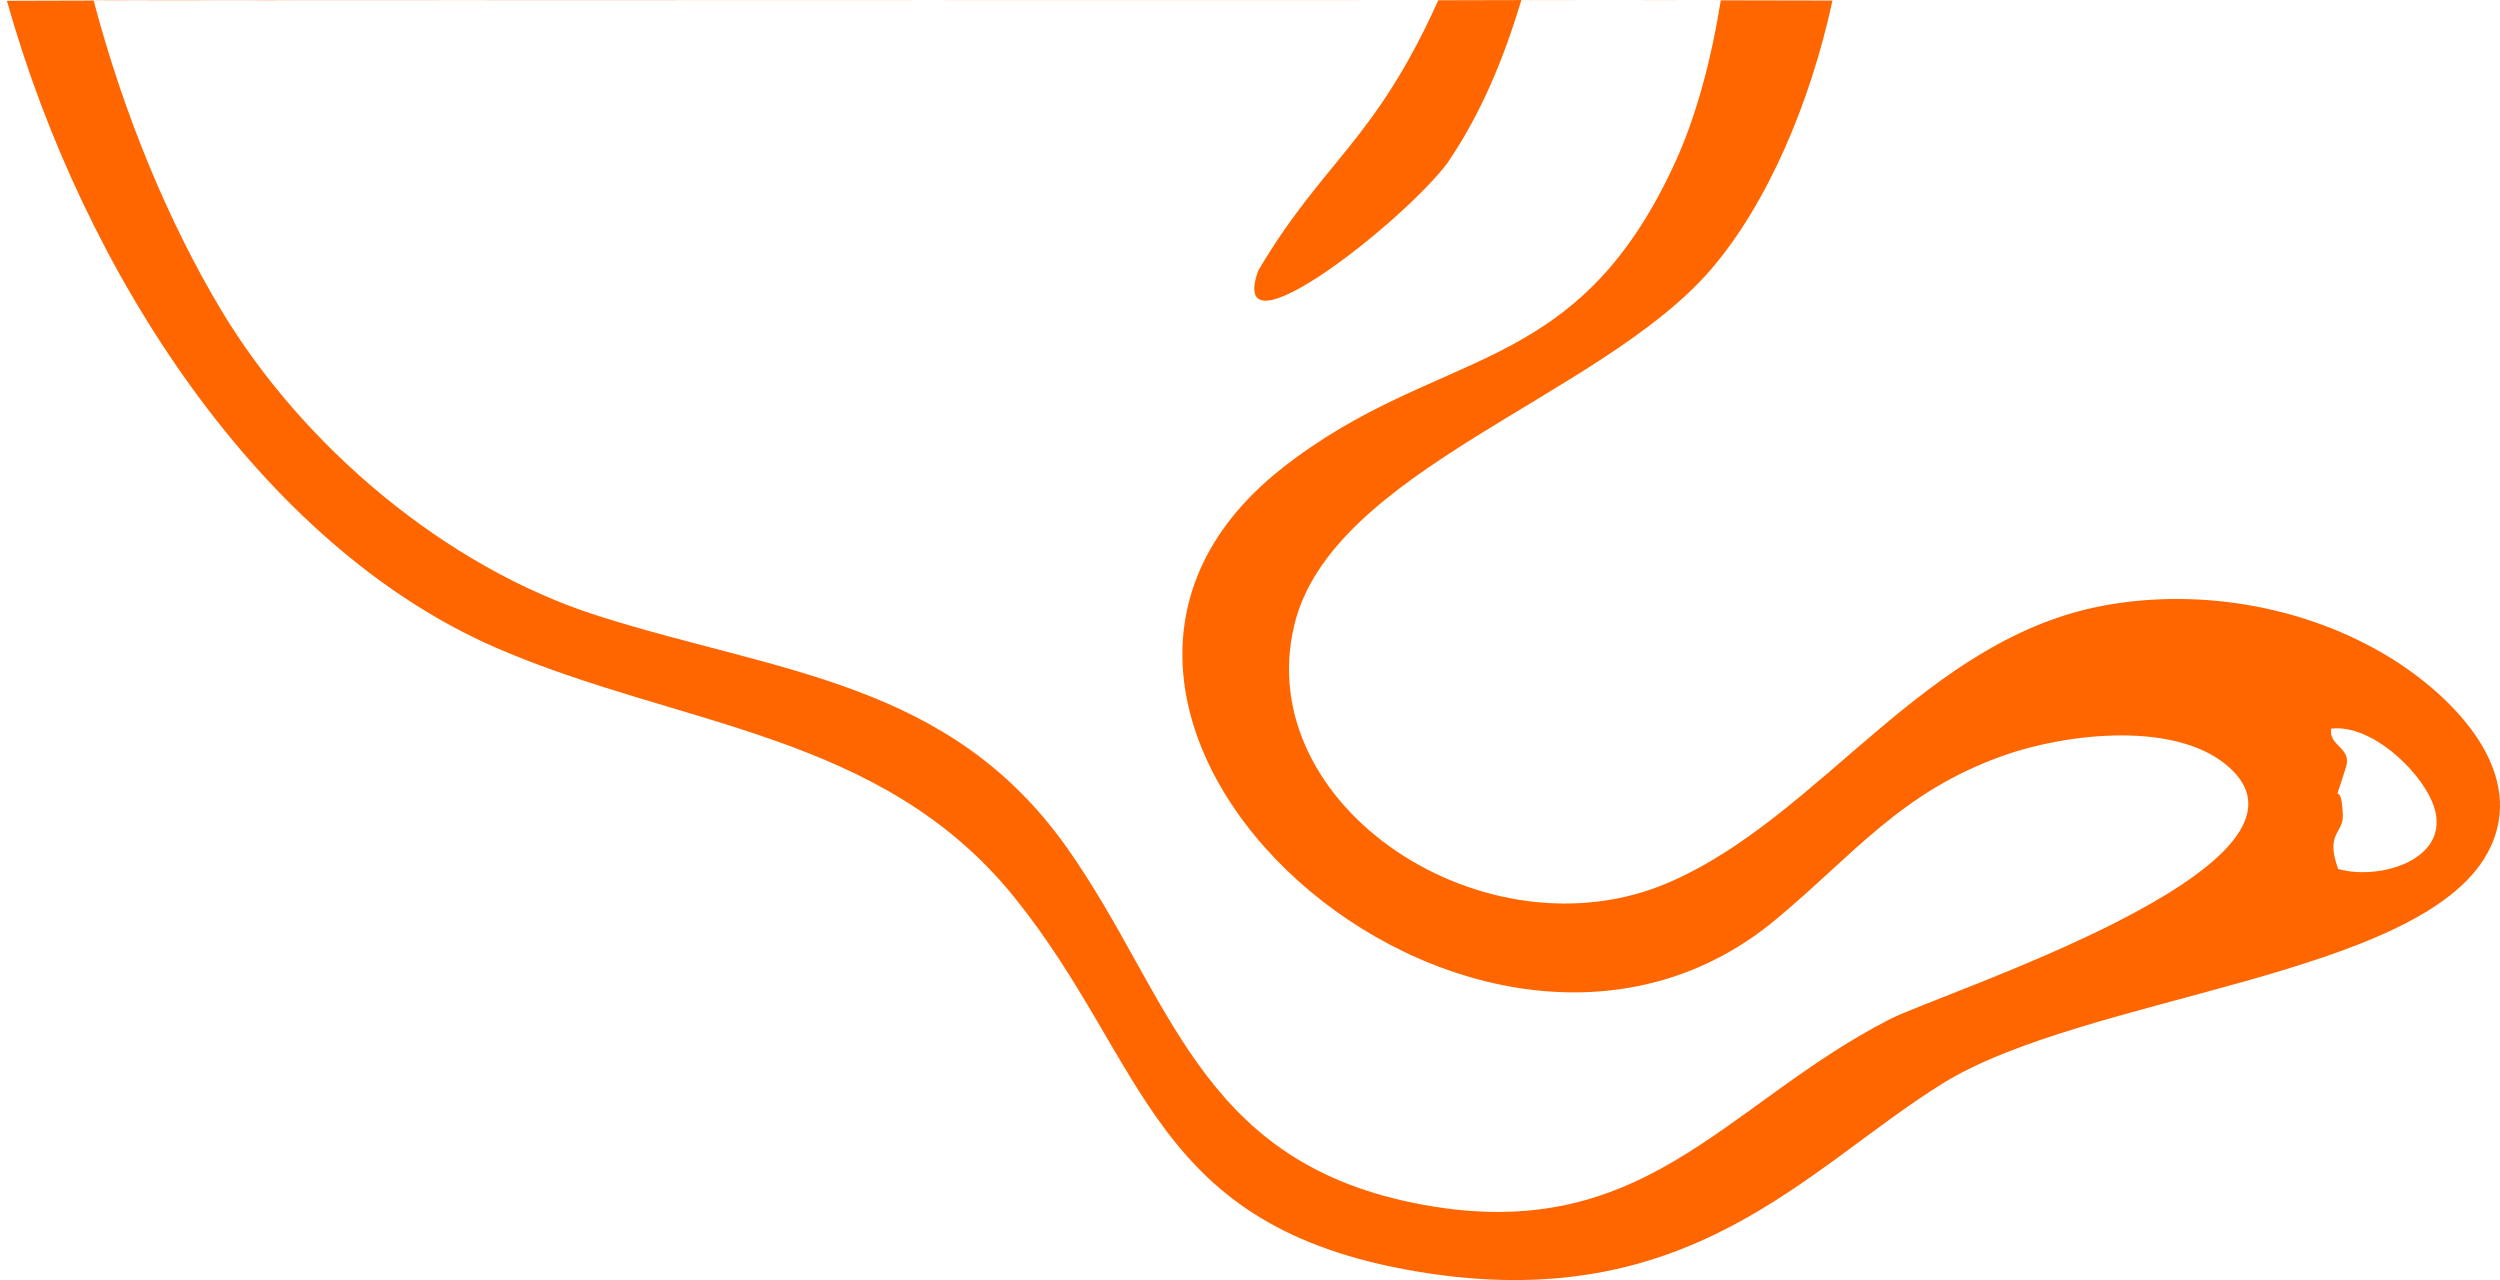 
<svg width="291px" height="149px" viewBox="0 0 291 149" version="1.1" xmlns="http://www.w3.org/2000/svg" xmlns:xlink="http://www.w3.org/1999/xlink">
    <g id="Page-1" stroke="none" stroke-width="1" fill="none" fill-rule="evenodd">
        <g id="Вариант-1-чистовой-Copy" transform="translate(-857, -3342)" fill="#FF6600">
            <g id="Галерея" transform="translate(0, 3342)">
                <g id="оранджевый-кот-ass" transform="translate(857, 0)">
                    <path d="M18.736,89.316 C20.531,95.02 19.314,89.969 19.096,94.821 C18.997,97.04 21.188,96.9 19.638,101.154 C14.581,102.583 5.899,99.829 8.733,93.254 C10.373,89.446 15.909,84.263 20.46,84.816 C20.75,86.908 18.005,86.995 18.736,89.316 Z M280.906,0.051 C277.381,13.426 272.106,26.023 266.035,36.136 C256.567,51.907 239.957,66.037 222.17,71.693 C201.245,78.348 181.328,79.247 167.595,98.695 C155.481,115.853 152.465,134.854 127.358,140.001 C100.656,145.474 91.319,128.646 71.857,118.648 C65.893,115.584 20.143,100.978 32.078,89.547 C38.153,83.728 51.376,85.384 58.577,87.939 C70.566,92.191 75.996,99.477 85.164,107.084 C120.043,136.027 179.312,83.459 142.594,54.521 C124.358,40.149 108.559,44.432 96.869,19.018 C94.378,13.602 92.632,7.052 91.505,0.05 C85.804,2.66314748e-14 284.804,2.66314748e-14 280.906,0.051 Z M78.504,0.063 C81.058,11.936 86.104,23.793 92.712,31.434 C105.511,46.235 136.836,54.717 141.154,72.783 C146.21,93.933 118.774,111.85 97.604,102.74 C79.745,95.055 67.805,74.194 46.619,70.433 C35.497,68.458 23.295,70.628 13.701,76.485 C6.239,81.041 -2.785,90.068 2.276,99.316 C10.204,113.806 49.089,115.82 65.695,126.126 C81.544,135.963 95.151,153.334 126.858,148.006 C157.97,142.778 158.079,123.928 173.663,104.529 C189.217,85.167 212.698,84.663 234.023,75.415 C261.354,63.563 282.08,31.823 291,0.091 C283.804,-1.10234738e-13 84.804,-1.10234738e-13 78.504,0.063 Z" id="Fill-2" transform="translate(145.902, 74.506) scale(-1, 1) translate(-145.902, -74.506) "></path>
                    <path d="M167.416,0.032 C159.979,16.543 154.077,18.65 146.472,31.471 C142.622,42.183 163.428,25.721 168.46,18.999 C172.487,13.101 175.096,6.626 177.088,0.01" id="Fill-18"></path>
                </g>
            </g>
        </g>
    </g>
</svg>
